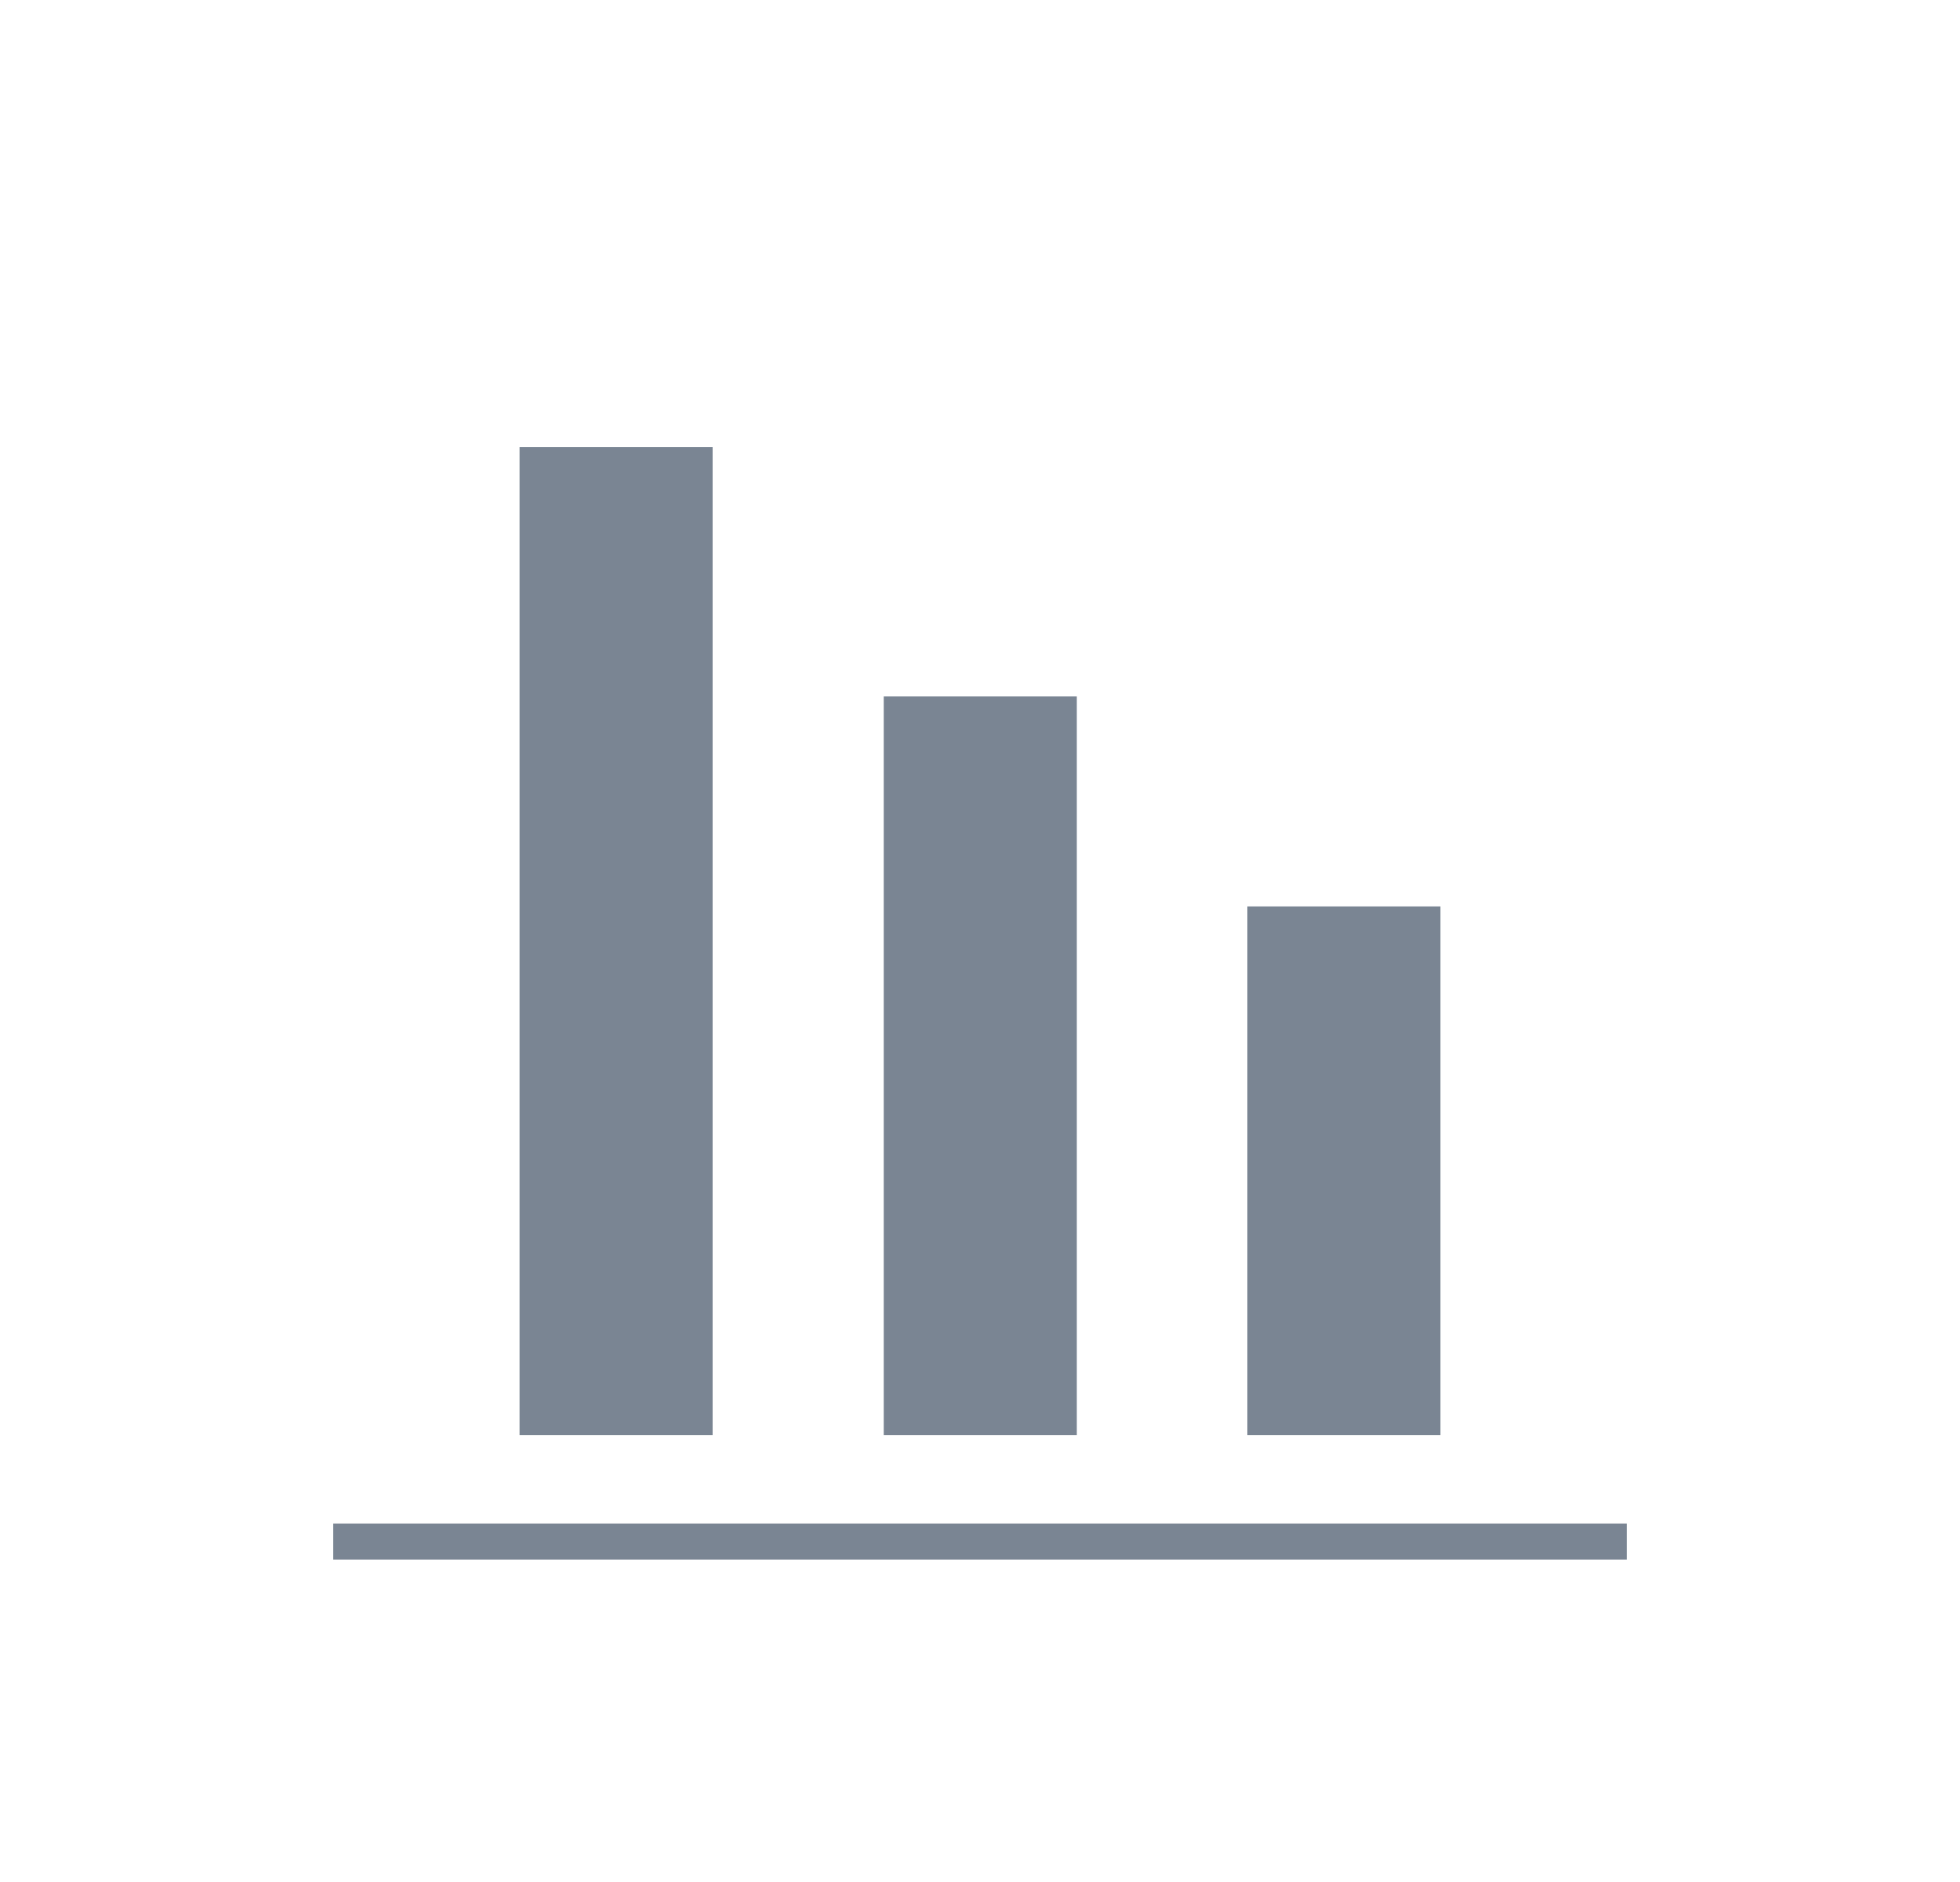 <svg xmlns="http://www.w3.org/2000/svg" viewBox="0 0 34.82 33.43"><defs><style>.cls-1{fill:#7a8593;}</style></defs><g id="Toolbar-items"><rect class="cls-1" x="9.23" y="7.94" width="3.43" height="17.55"/><rect class="cls-1" x="15.7" y="12.37" width="3.43" height="13.12"/><rect class="cls-1" x="22.16" y="16.1" width="3.43" height="9.39"/><rect class="cls-1" x="5.92" y="27.06" width="22.98" height="0.64"/></g></svg>